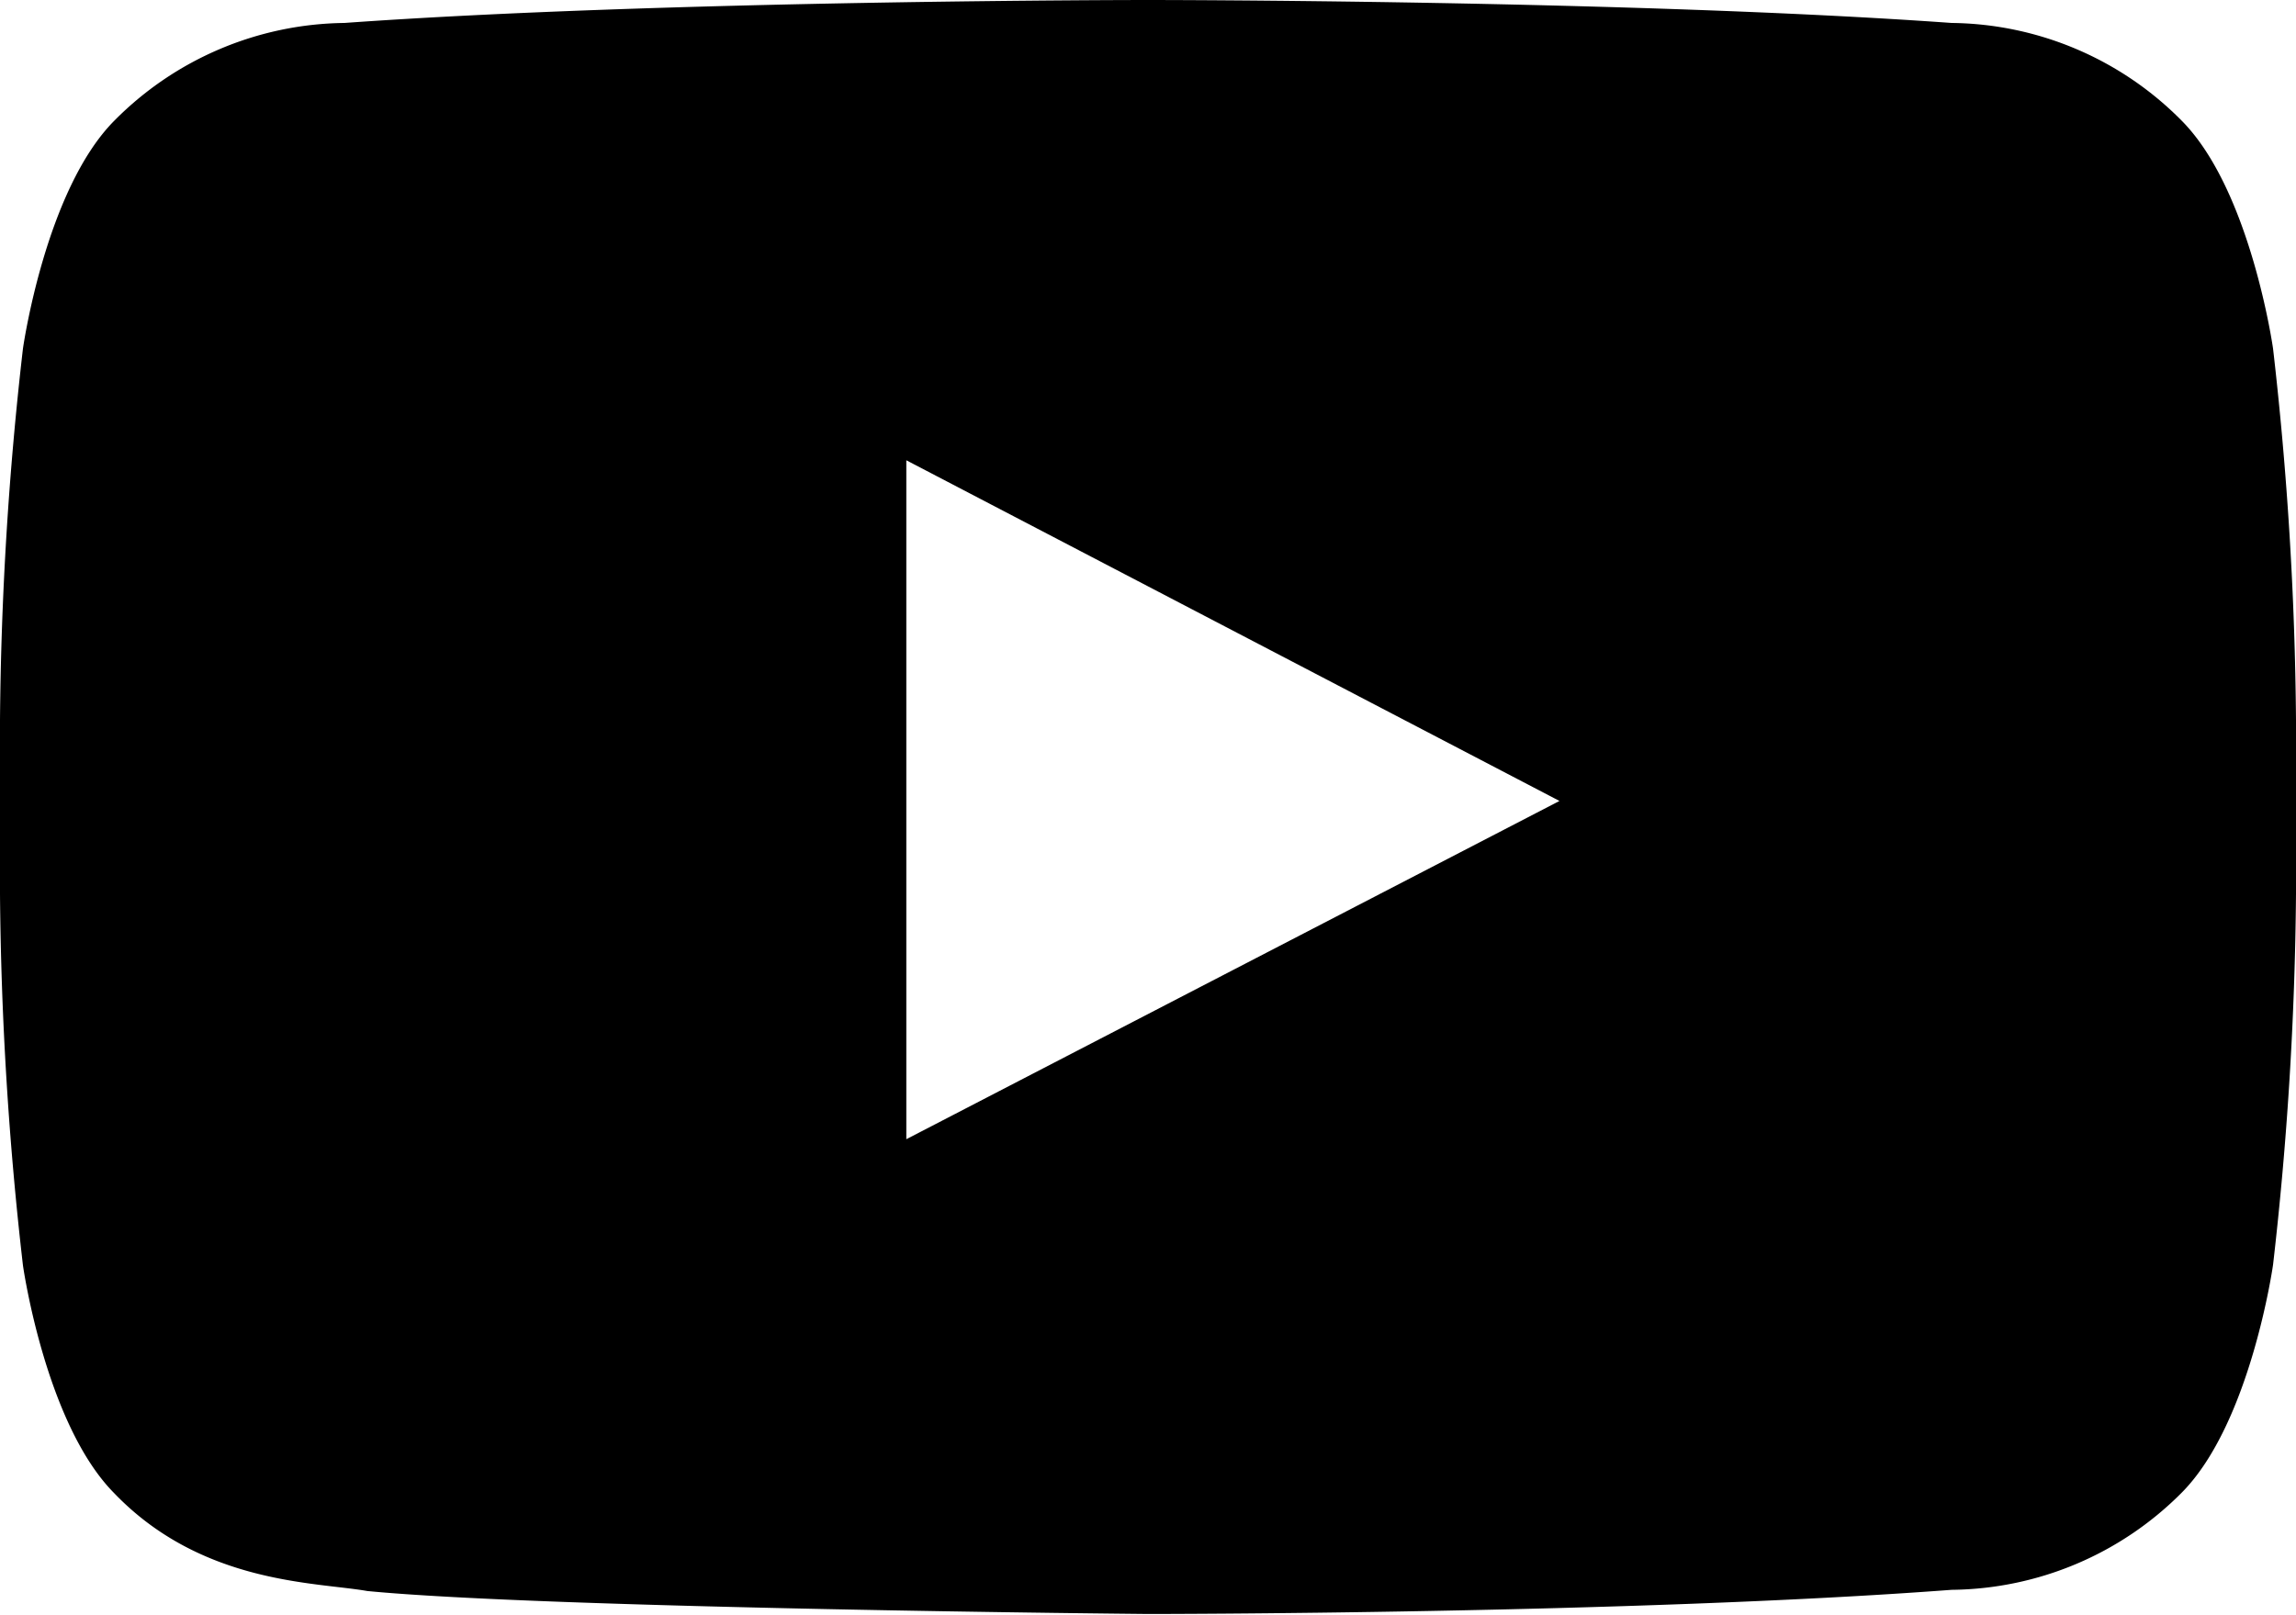 <svg xmlns="http://www.w3.org/2000/svg" viewBox="0 0 38 26.73"><title>Asset 16</title><g id="Layer_2" data-name="Layer 2"><g id="Layer_1-2" data-name="Layer 1"><g id="Lozenge"><path d="M37.62,5.77S37.25,3.15,36.11,2A5.43,5.43,0,0,0,32.3.38C27,0,19,0,19,0h0S11,0,5.7.38A5.44,5.44,0,0,0,1.89,2C.75,3.15.38,5.77.38,5.77A57.47,57.47,0,0,0,0,11.92V14.8a57.47,57.47,0,0,0,.38,6.15s.37,2.62,1.51,3.77c1.45,1.51,3.34,1.47,4.19,1.62,3,.29,12.92.38,12.92.38s8,0,13.3-.4a5.44,5.44,0,0,0,3.81-1.61c1.14-1.15,1.51-3.77,1.51-3.77A57.55,57.55,0,0,0,38,14.8V11.92A57.55,57.55,0,0,0,37.62,5.77ZM15,18.86V7.62l10.81,5.64Z"/></g></g></g></svg>